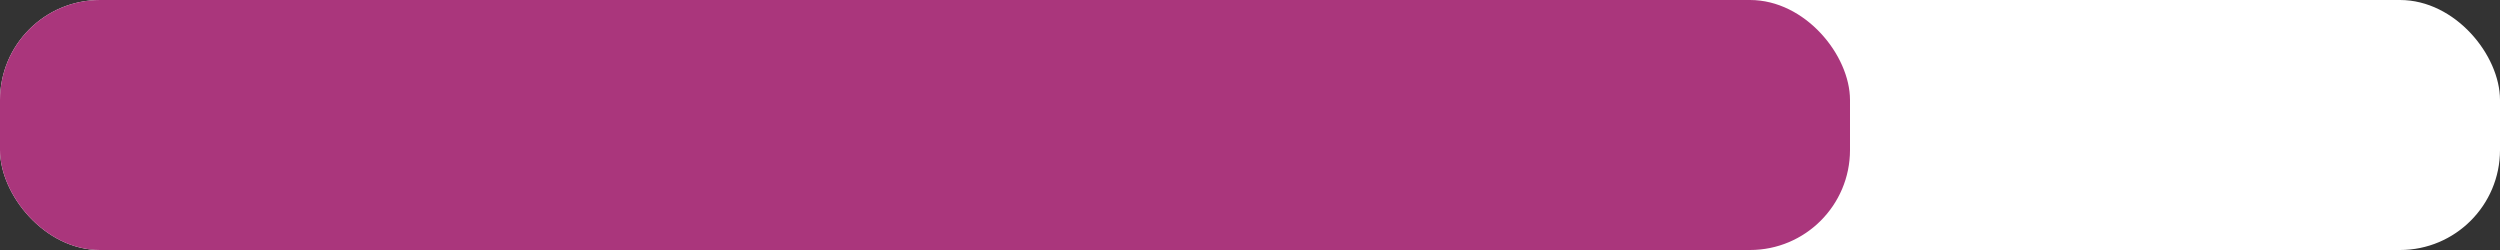 <svg width="500" height="50" viewBox="0 0 500 50" fill="none" xmlns="http://www.w3.org/2000/svg">
  <rect x="0" y="0" width="500" height="50" fill="#333333" stroke="none"/>
  <rect x="0" y="0" width="500" height="50" fill="url(#paint0_linear)" rx="20" ry="20"/>
  <rect x="0" y="0" width="370" height="50" fill="#AA367C" rx="20" ry="20"/>
  <defs>
    <linearGradient id="paint0_linear" x1="0" y1="25" x2="500" y2="25" gradientUnits="userSpaceOnUse">
      <stop stop-color="white"/>
      <stop offset="1" stop-color="white"/>
    </linearGradient>
  </defs>
</svg>

